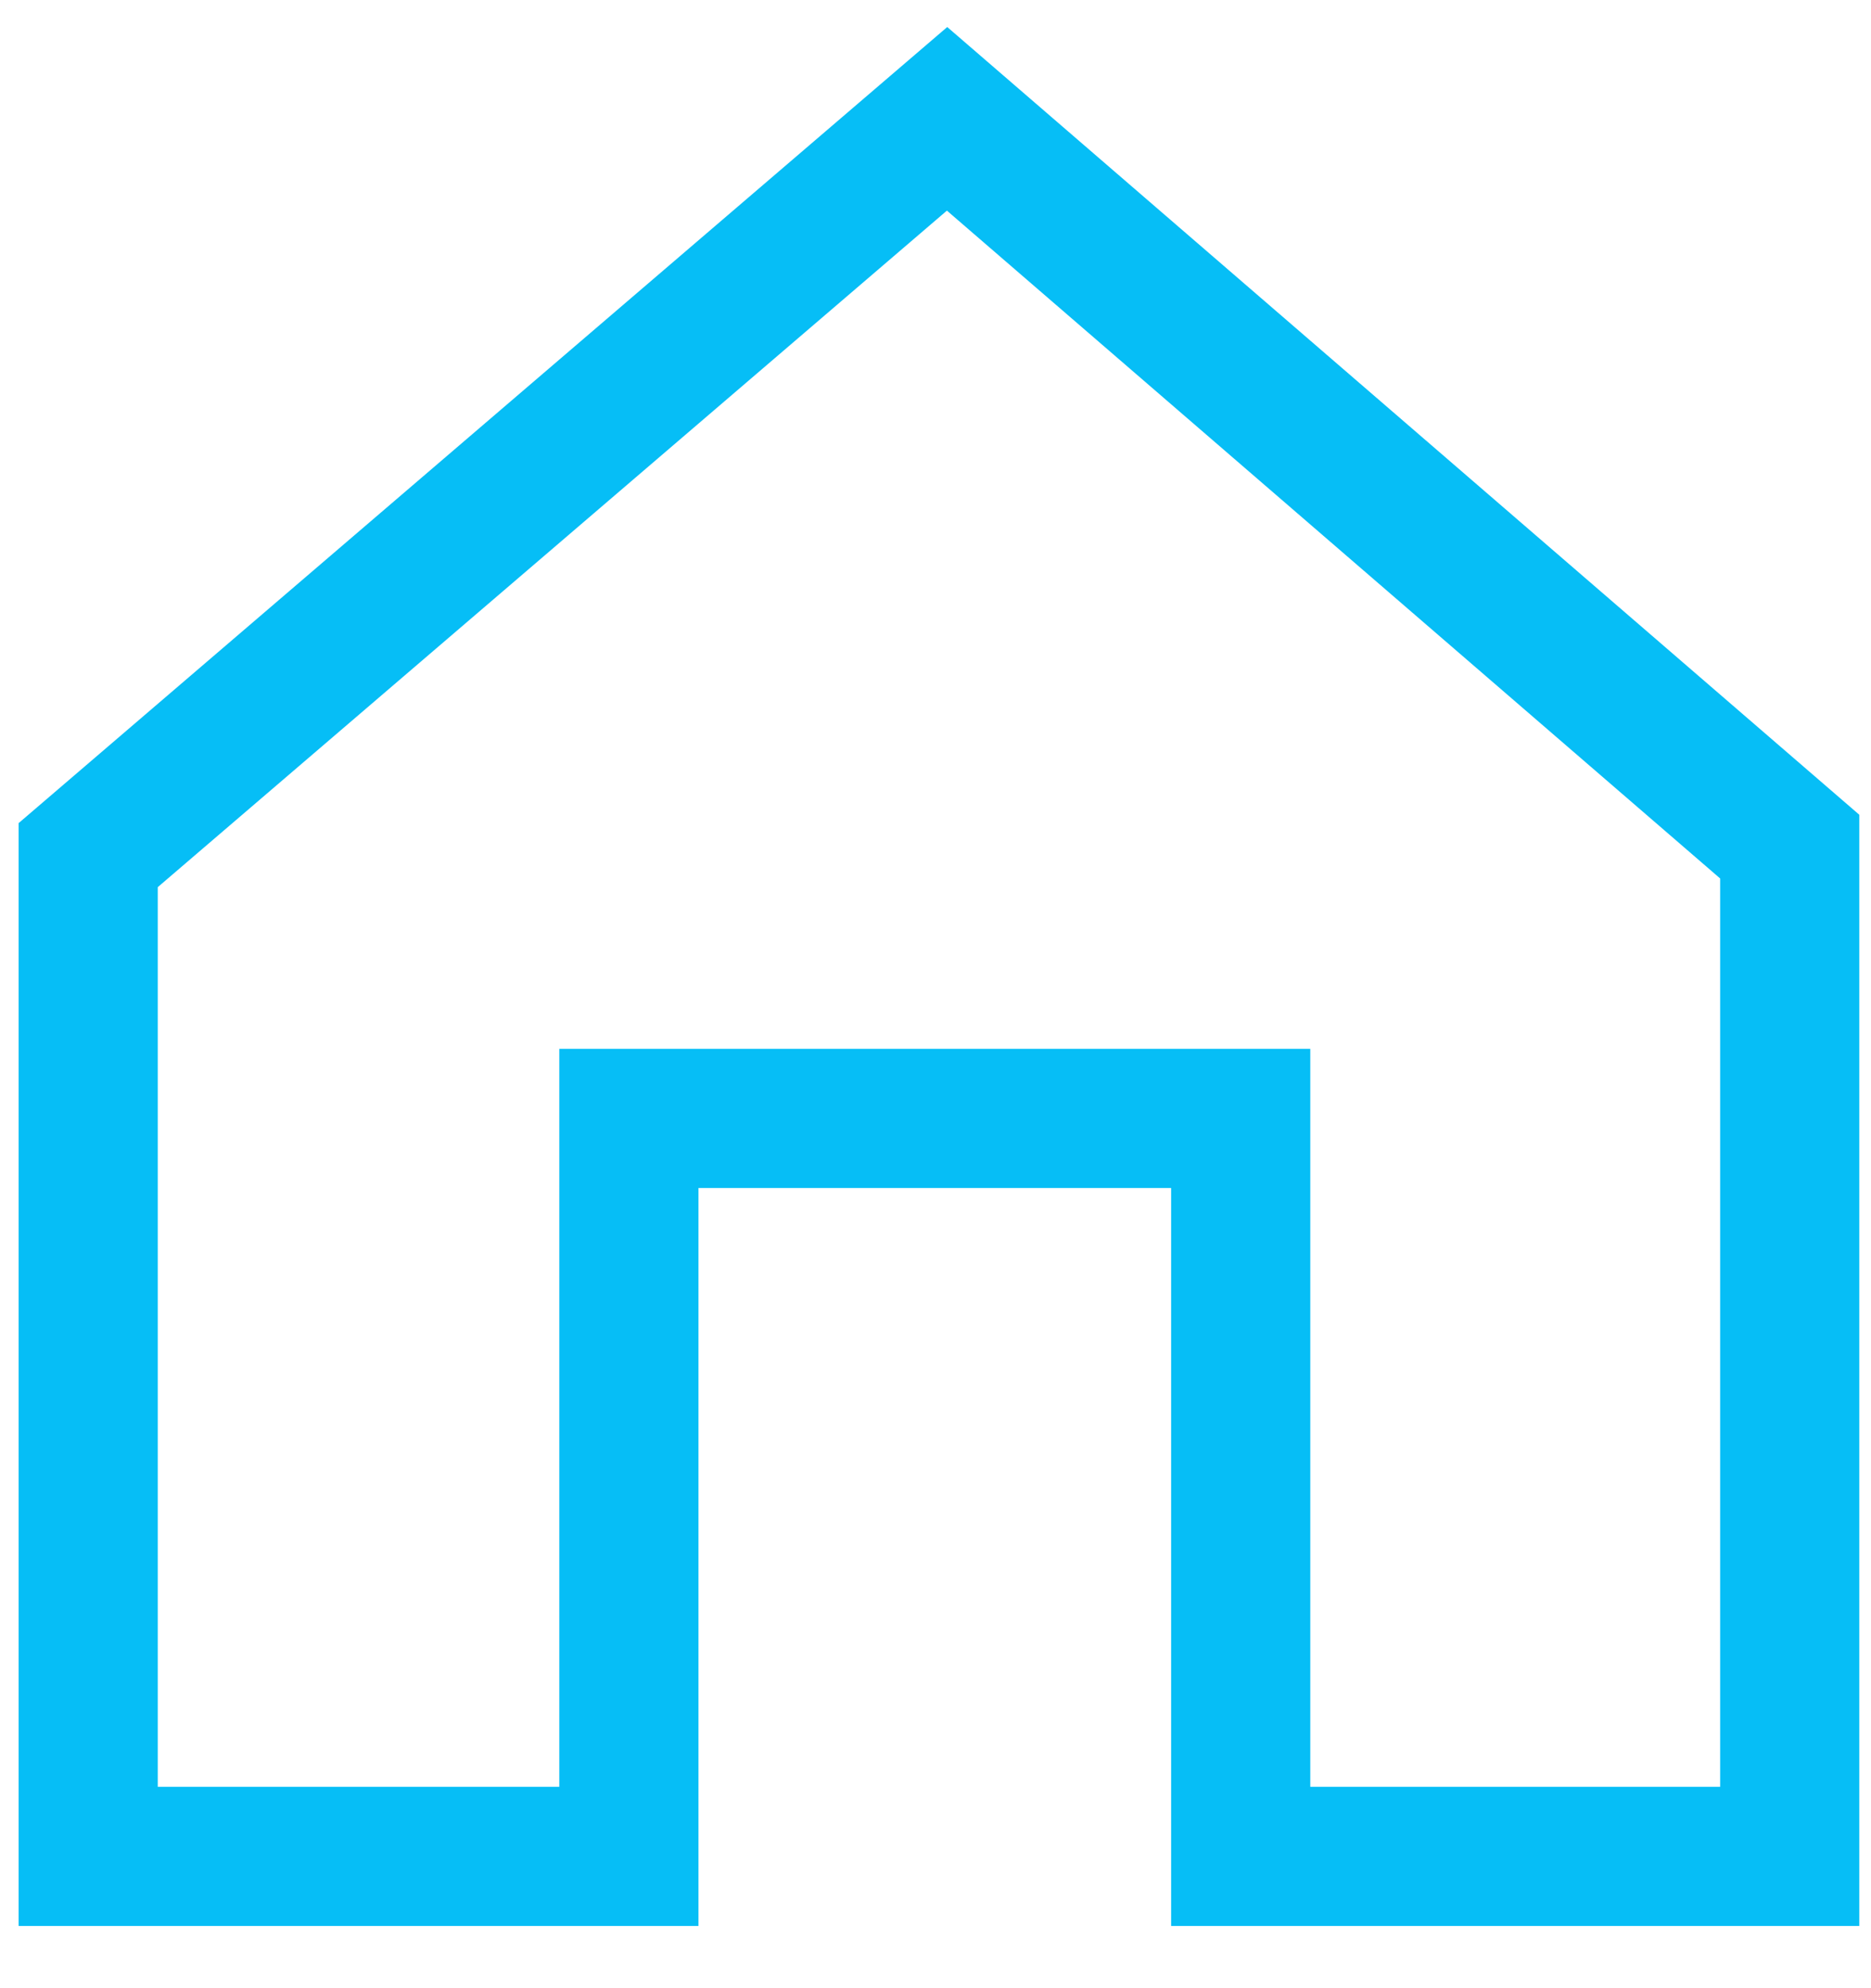 <svg width="16" height="17" viewBox="0 0 16 17" fill="none" xmlns="http://www.w3.org/2000/svg">
<path d="M5.973 9.563H5.378V10.158V15.873H0.754V7.312L8.099 1.016L15.305 7.239V15.873H10.61V10.158V9.563H10.015H5.973Z" stroke="#06BEF6" stroke-width="1.19"/>
</svg>
